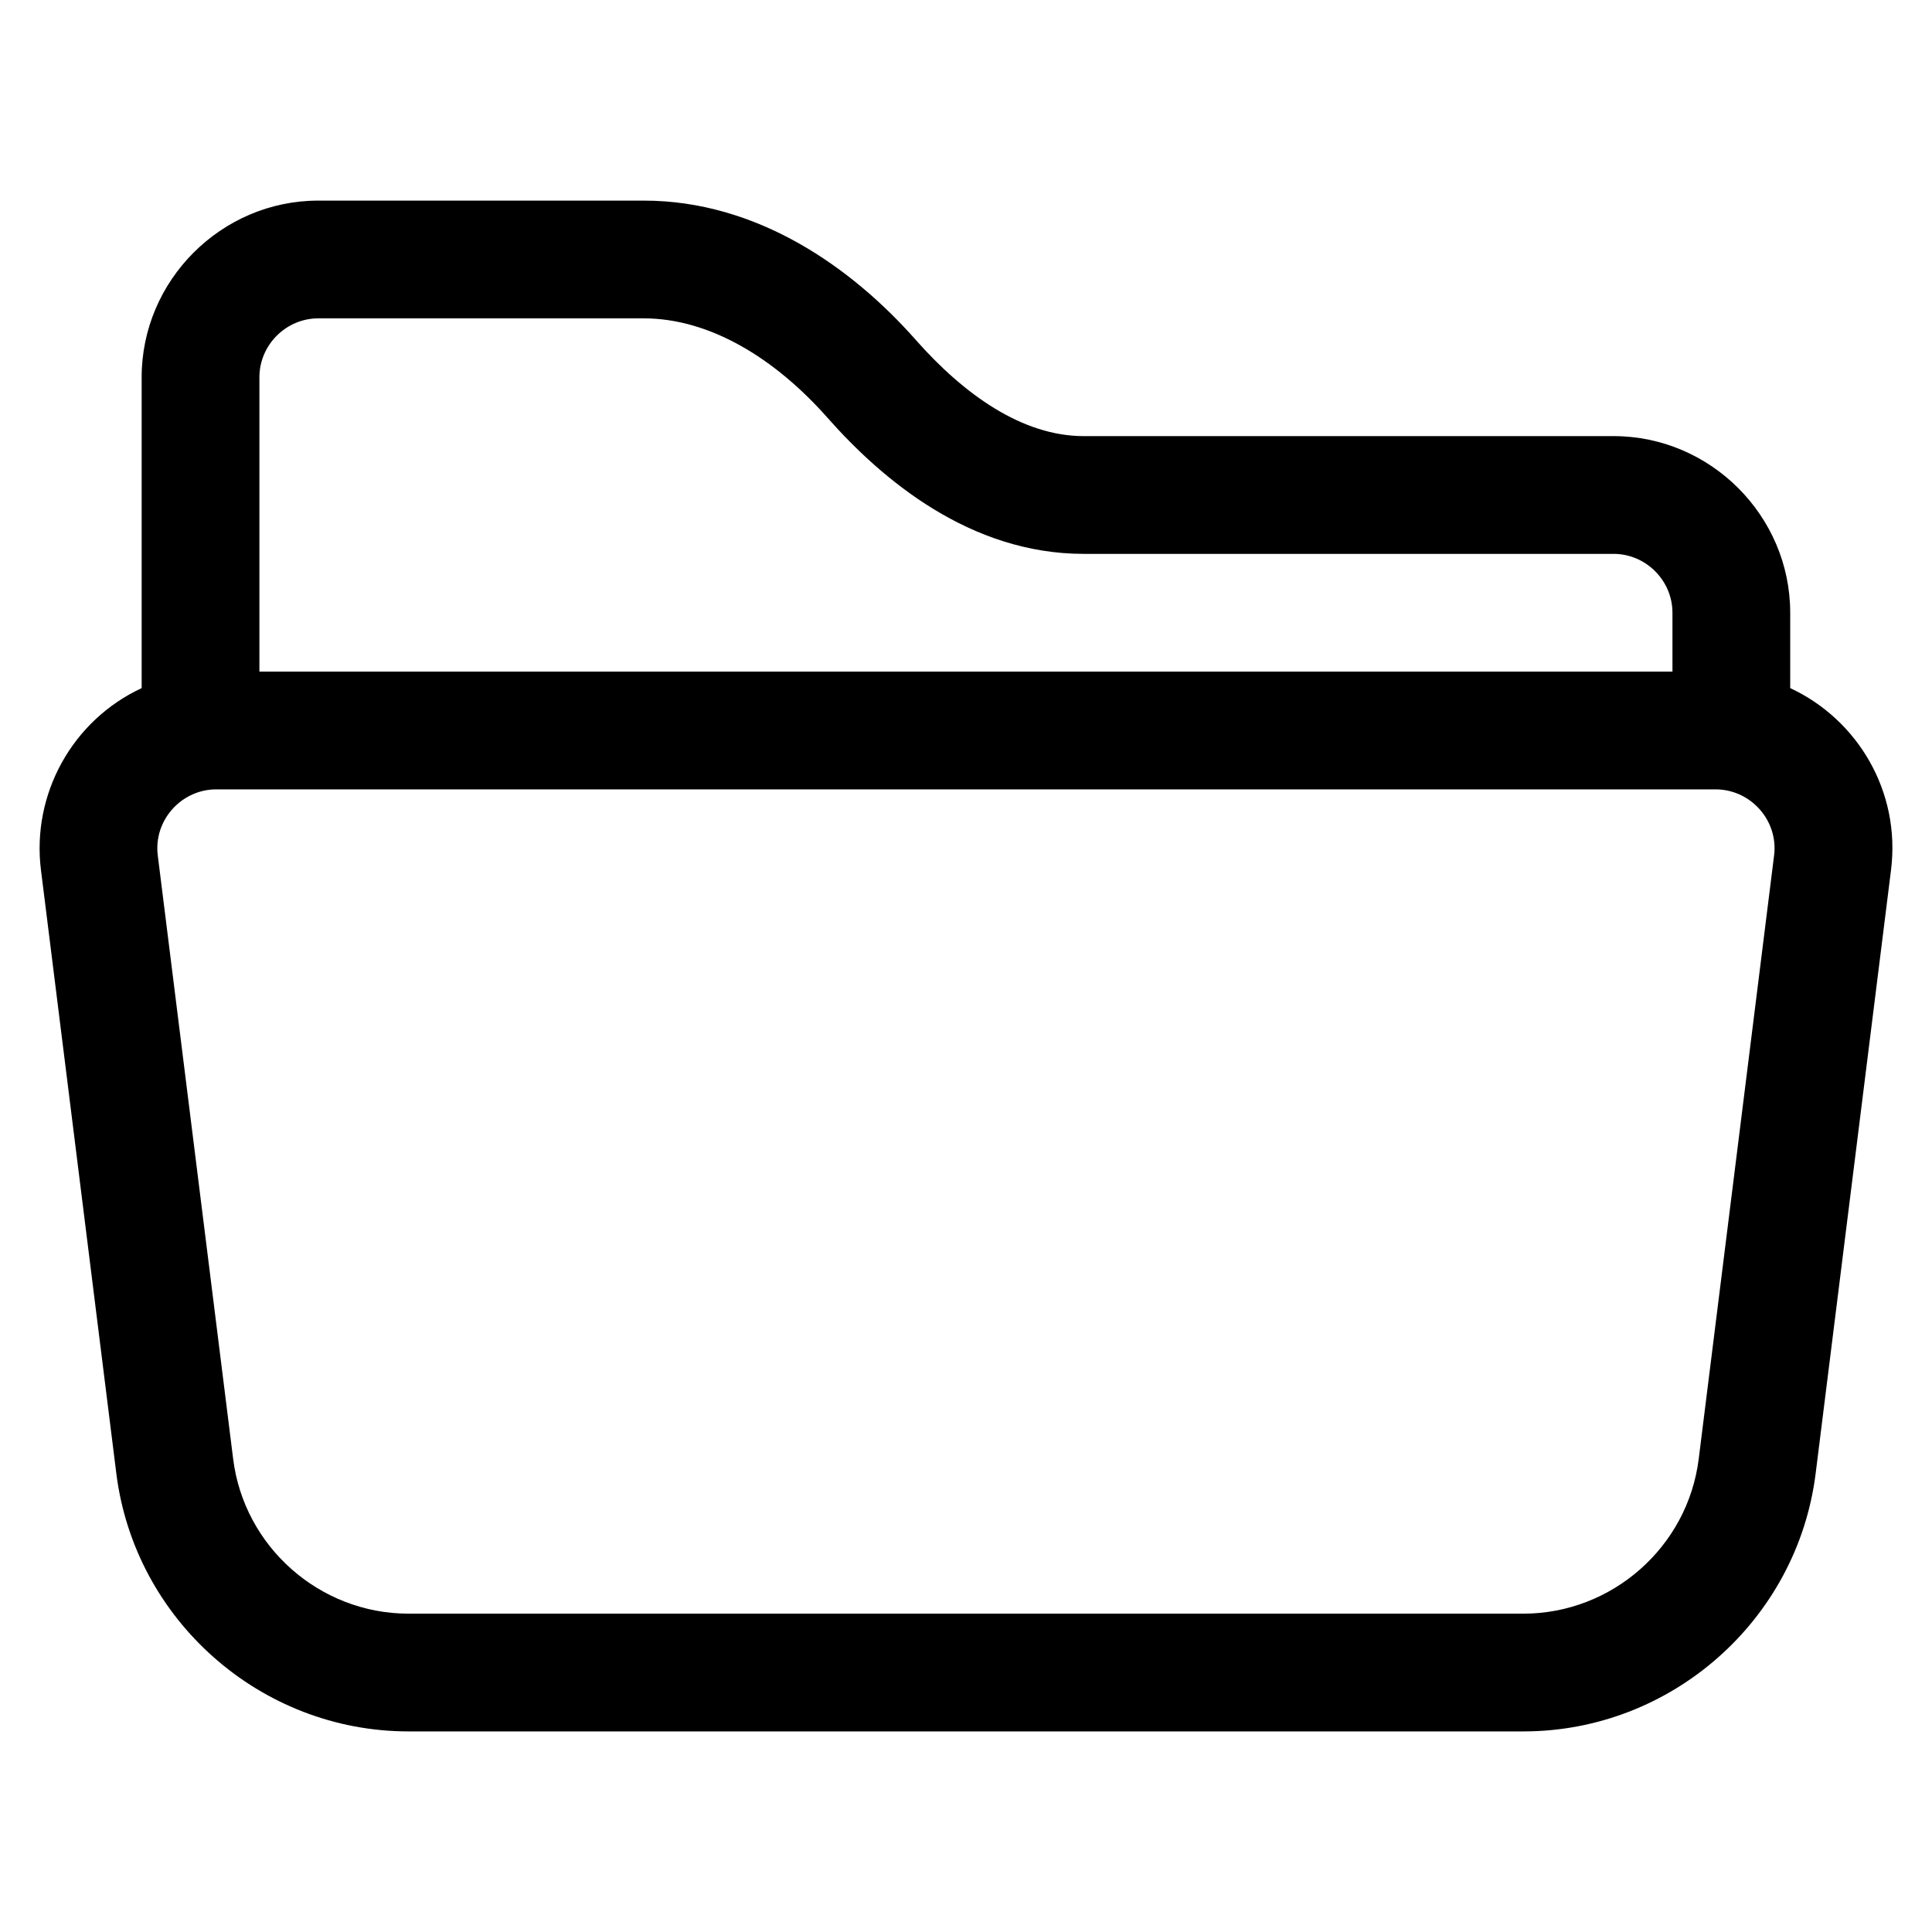 <?xml version="1.0" encoding="UTF-8" standalone="no"?>
<svg
   width="100%"
   height="100%"
   viewBox="0 0 512 512"
   version="1.1"
   xml:space="preserve"
   style="fill-rule:evenodd;clip-rule:evenodd;stroke-linejoin:round;stroke-miterlimit:2;"
   id="svg460"
   sodipodi:docname="folder-open.svg"
   inkscape:version="1.2.2 (732a01da63, 2022-12-09)"
   xmlns:inkscape="http://www.inkscape.org/namespaces/inkscape"
   xmlns:sodipodi="http://sodipodi.sourceforge.net/DTD/sodipodi-0.dtd"
   xmlns="http://www.w3.org/2000/svg"
   xmlns:svg="http://www.w3.org/2000/svg"><defs
   id="defs464" /><sodipodi:namedview
   id="namedview462"
   pagecolor="#ffffff"
   bordercolor="#000000"
   borderopacity="0.25"
   inkscape:showpageshadow="2"
   inkscape:pageopacity="0.0"
   inkscape:pagecheckerboard="0"
   inkscape:deskcolor="#d1d1d1"
   showgrid="false"
   inkscape:zoom="2.0058594"
   inkscape:cx="255.75073"
   inkscape:cy="255.75073"
   inkscape:window-width="3840"
   inkscape:window-height="2050"
   inkscape:window-x="-12"
   inkscape:window-y="-12"
   inkscape:window-maximized="1"
   inkscape:current-layer="svg460" />
    <g
   id="folder-open"
   transform="matrix(31.206,0,0,31.206,6.334,-9.249)">
        <path
   d="M 1,3.5 C 1,2.677 1.677,2 2.5,2 H 5.264 C 6.222,2 7.024,2.56 7.575,3.184 7.985,3.648 8.48,4 9,4 h 4.5 C 14.323,4 15,4.677 15,5.5 v 0.64 c 0.57,0.265 0.94,0.876 0.856,1.546 l -0.64,5.124 C 15.06,14.056 13.989,15.001 12.733,15 H 3.266 C 2.011,15 0.941,14.055 0.785,12.81 L 0.145,7.686 C 0.064,7.041 0.411,6.414 1,6.14 Z M 2,6 H 14 V 5.5 C 14,5.226 13.774,5 13.5,5 H 9 C 8.036,5 7.29,4.371 6.826,3.846 6.374,3.334 5.82,3 5.264,3 H 2.5 C 2.226,3 2,3.226 2,3.5 Z M 1.633,7 c -0.274,0 -0.5,0.226 -0.5,0.5 0,0.021 10e-4,0.041 0.004,0.062 l 0.64,5.124 C 1.87,13.433 2.513,14 3.266,14 h 9.468 c 0.753,0 1.396,-0.567 1.489,-1.314 l 0.64,-5.124 C 14.866,7.541 14.867,7.521 14.867,7.5 14.867,7.226 14.641,7 14.367,7 Z"
   style="fill-rule:nonzero"
   id="path457" />
    </g>
</svg>
